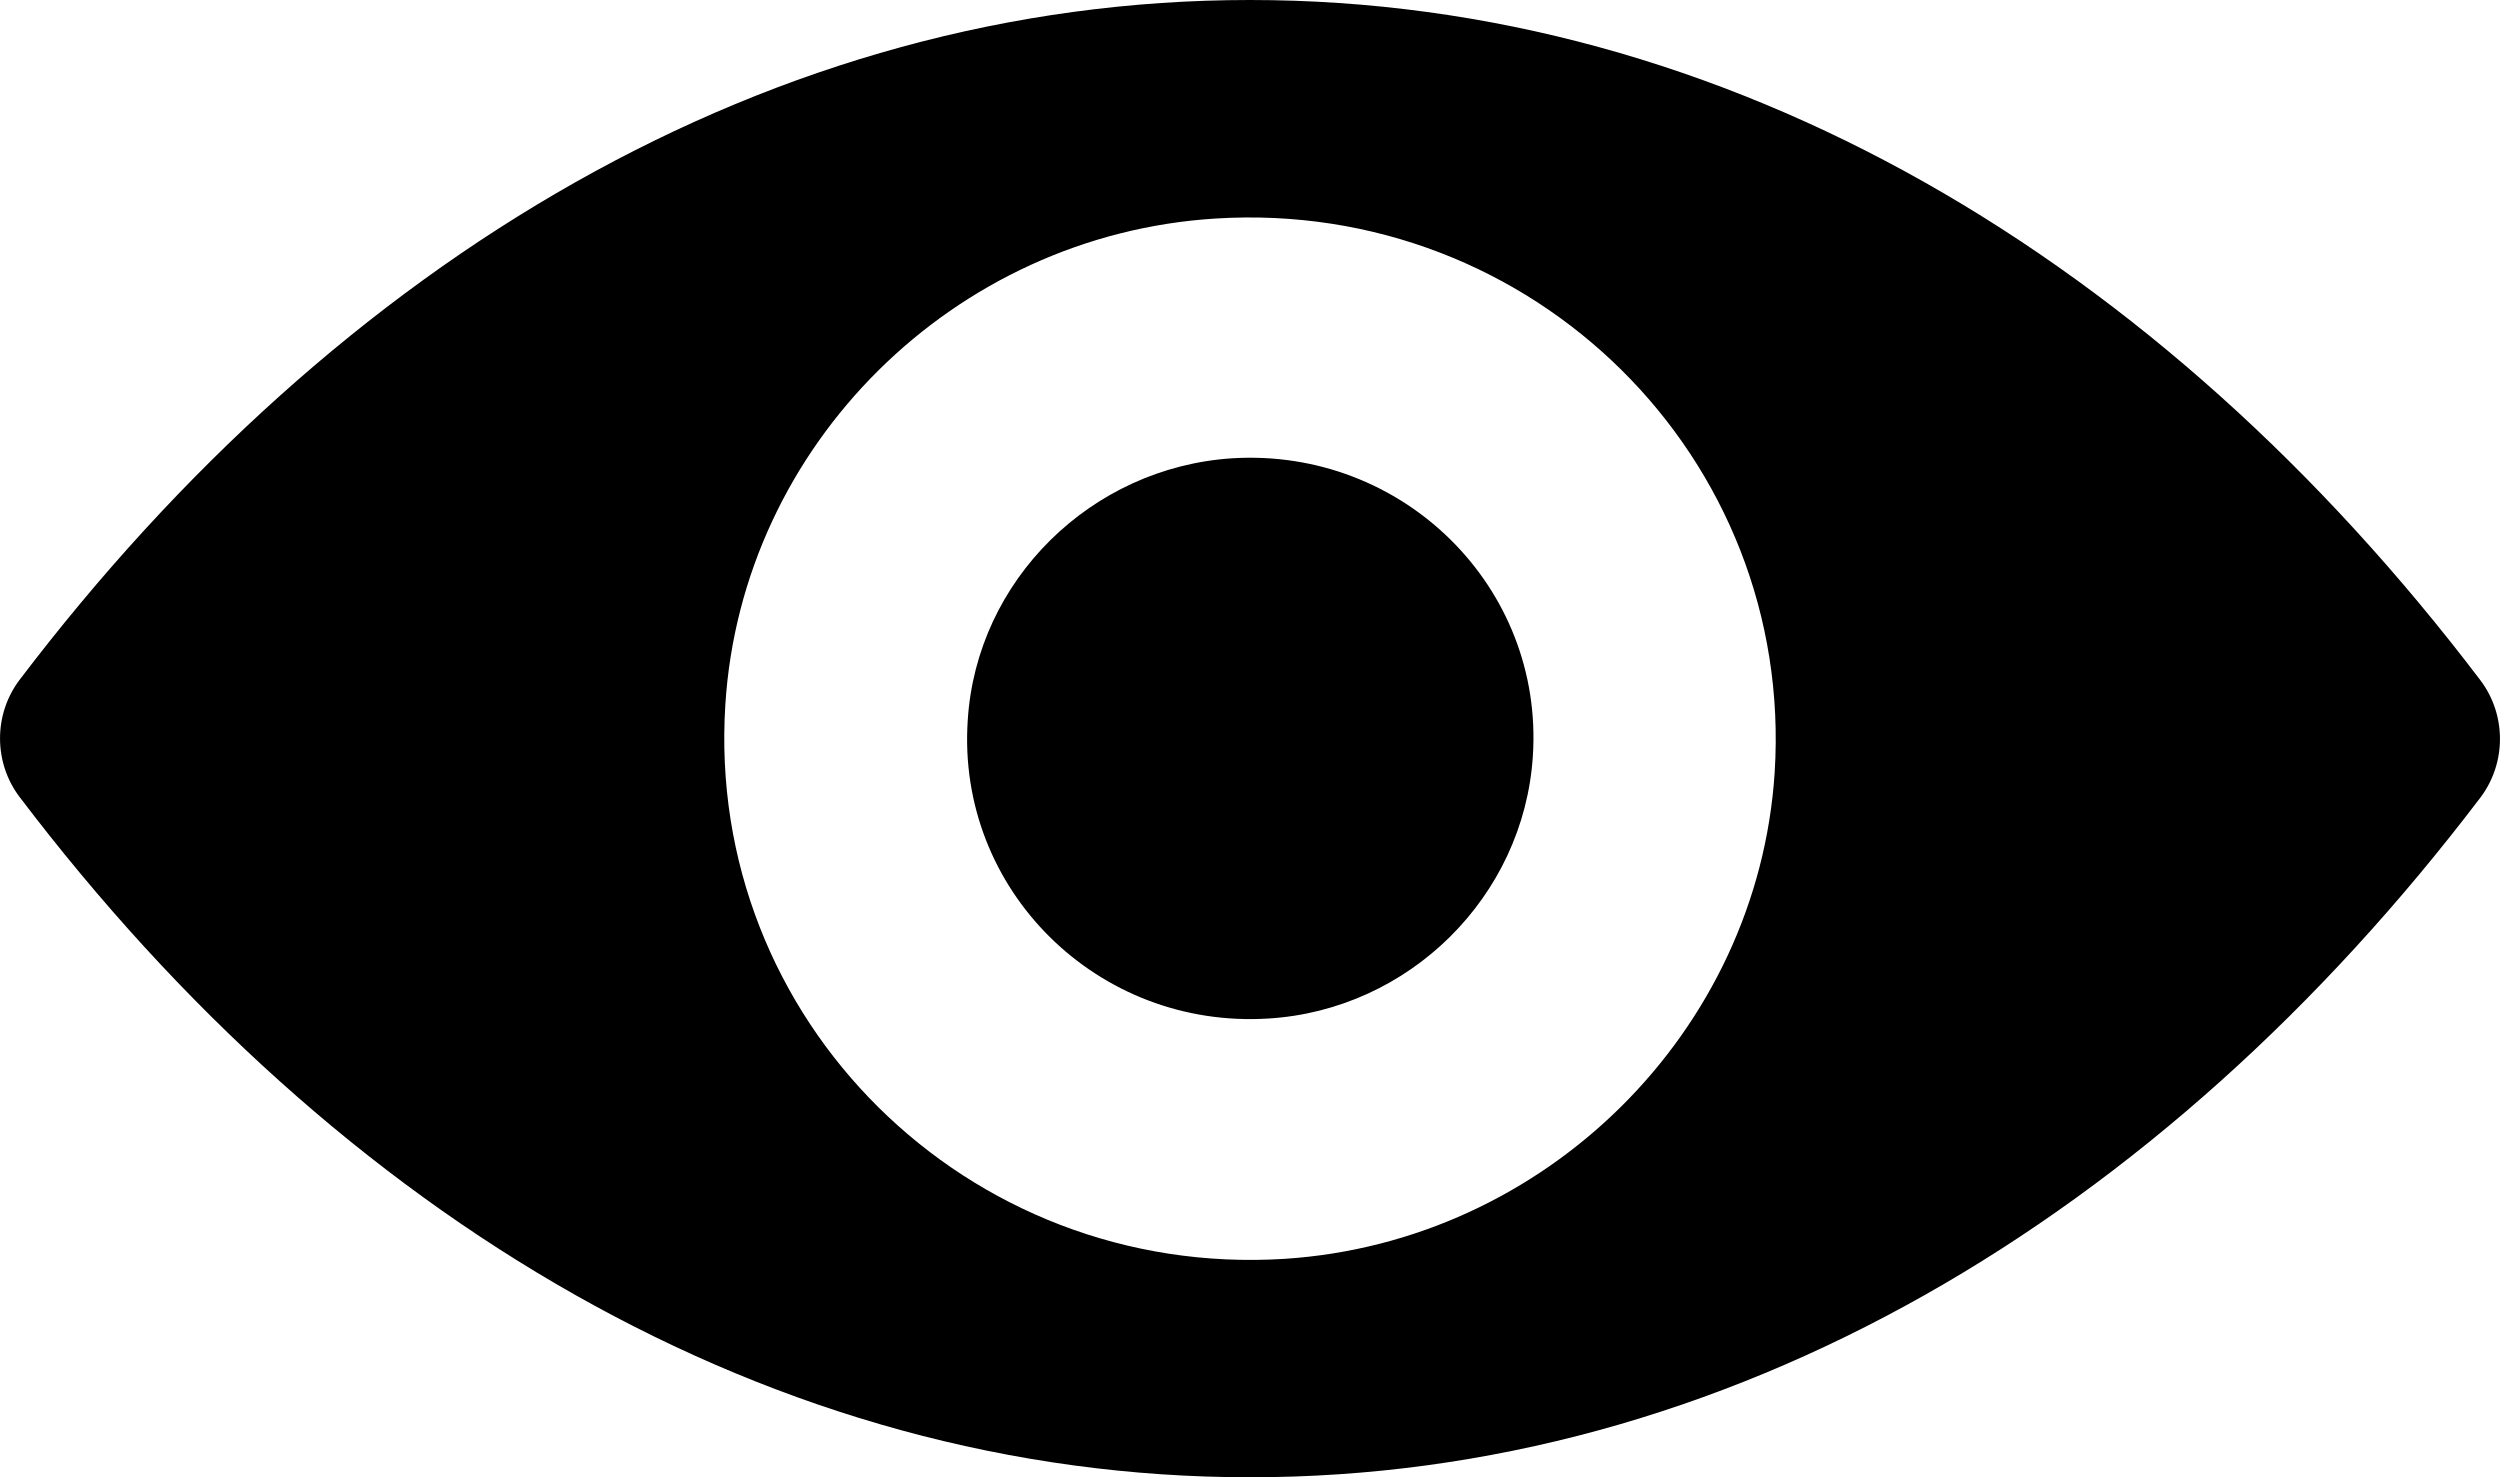 <?xml version="1.0" encoding="utf-8"?><svg xmlns="http://www.w3.org/2000/svg" xmlns:xlink="http://www.w3.org/1999/xlink" version="1.1" class="page" pageAlignment="none" x="0px" y="0px" width="22px" height="13px" viewBox="0 0 22 13" enable-background="new 0 0 22 13" xml:space="preserve"><defs/><style type="text/css"/><style type="text/css"/><g type="LAYER" name="workspace" id="workspace" locked="true"/><g transform="matrix(1 0 0 1 1.4210854715202004e-14 -4.404)"><path width="22" height="13" stroke-width="0.045" stroke-miterlimit="3" stroke="none" fill="#000" d="M11,4.404 C6.797,4.404 2.985,6.684 0.172,10.387 C-0.057,10.69 -0.057,11.114 0.172,11.417 C2.985,15.125 6.797,17.404 11,17.404 C15.203,17.404 19.015,15.125 21.828,11.422 C22.057,11.118 22.057,10.695 21.828,10.391 C19.015,6.684 15.203,4.404 11,4.404 Z M11.302,15.482 C8.511,15.656 6.207,13.376 6.383,10.605 C6.527,8.321 8.394,6.47 10.698,6.327 C13.489,6.153 15.793,8.433 15.617,11.203 C15.469,13.483 13.601,15.334 11.302,15.482 Z M11.162,13.367 C9.659,13.461 8.417,12.234 8.516,10.744 C8.592,9.512 9.6,8.518 10.842,8.437 C12.346,8.344 13.588,9.57 13.489,11.06 C13.408,12.296 12.4,13.291 11.162,13.367 Z "/></g><g/><g/><g/><g/><g/><g/><g/><g/><g/><g/><g/><g/><g/><g/><g/></svg>